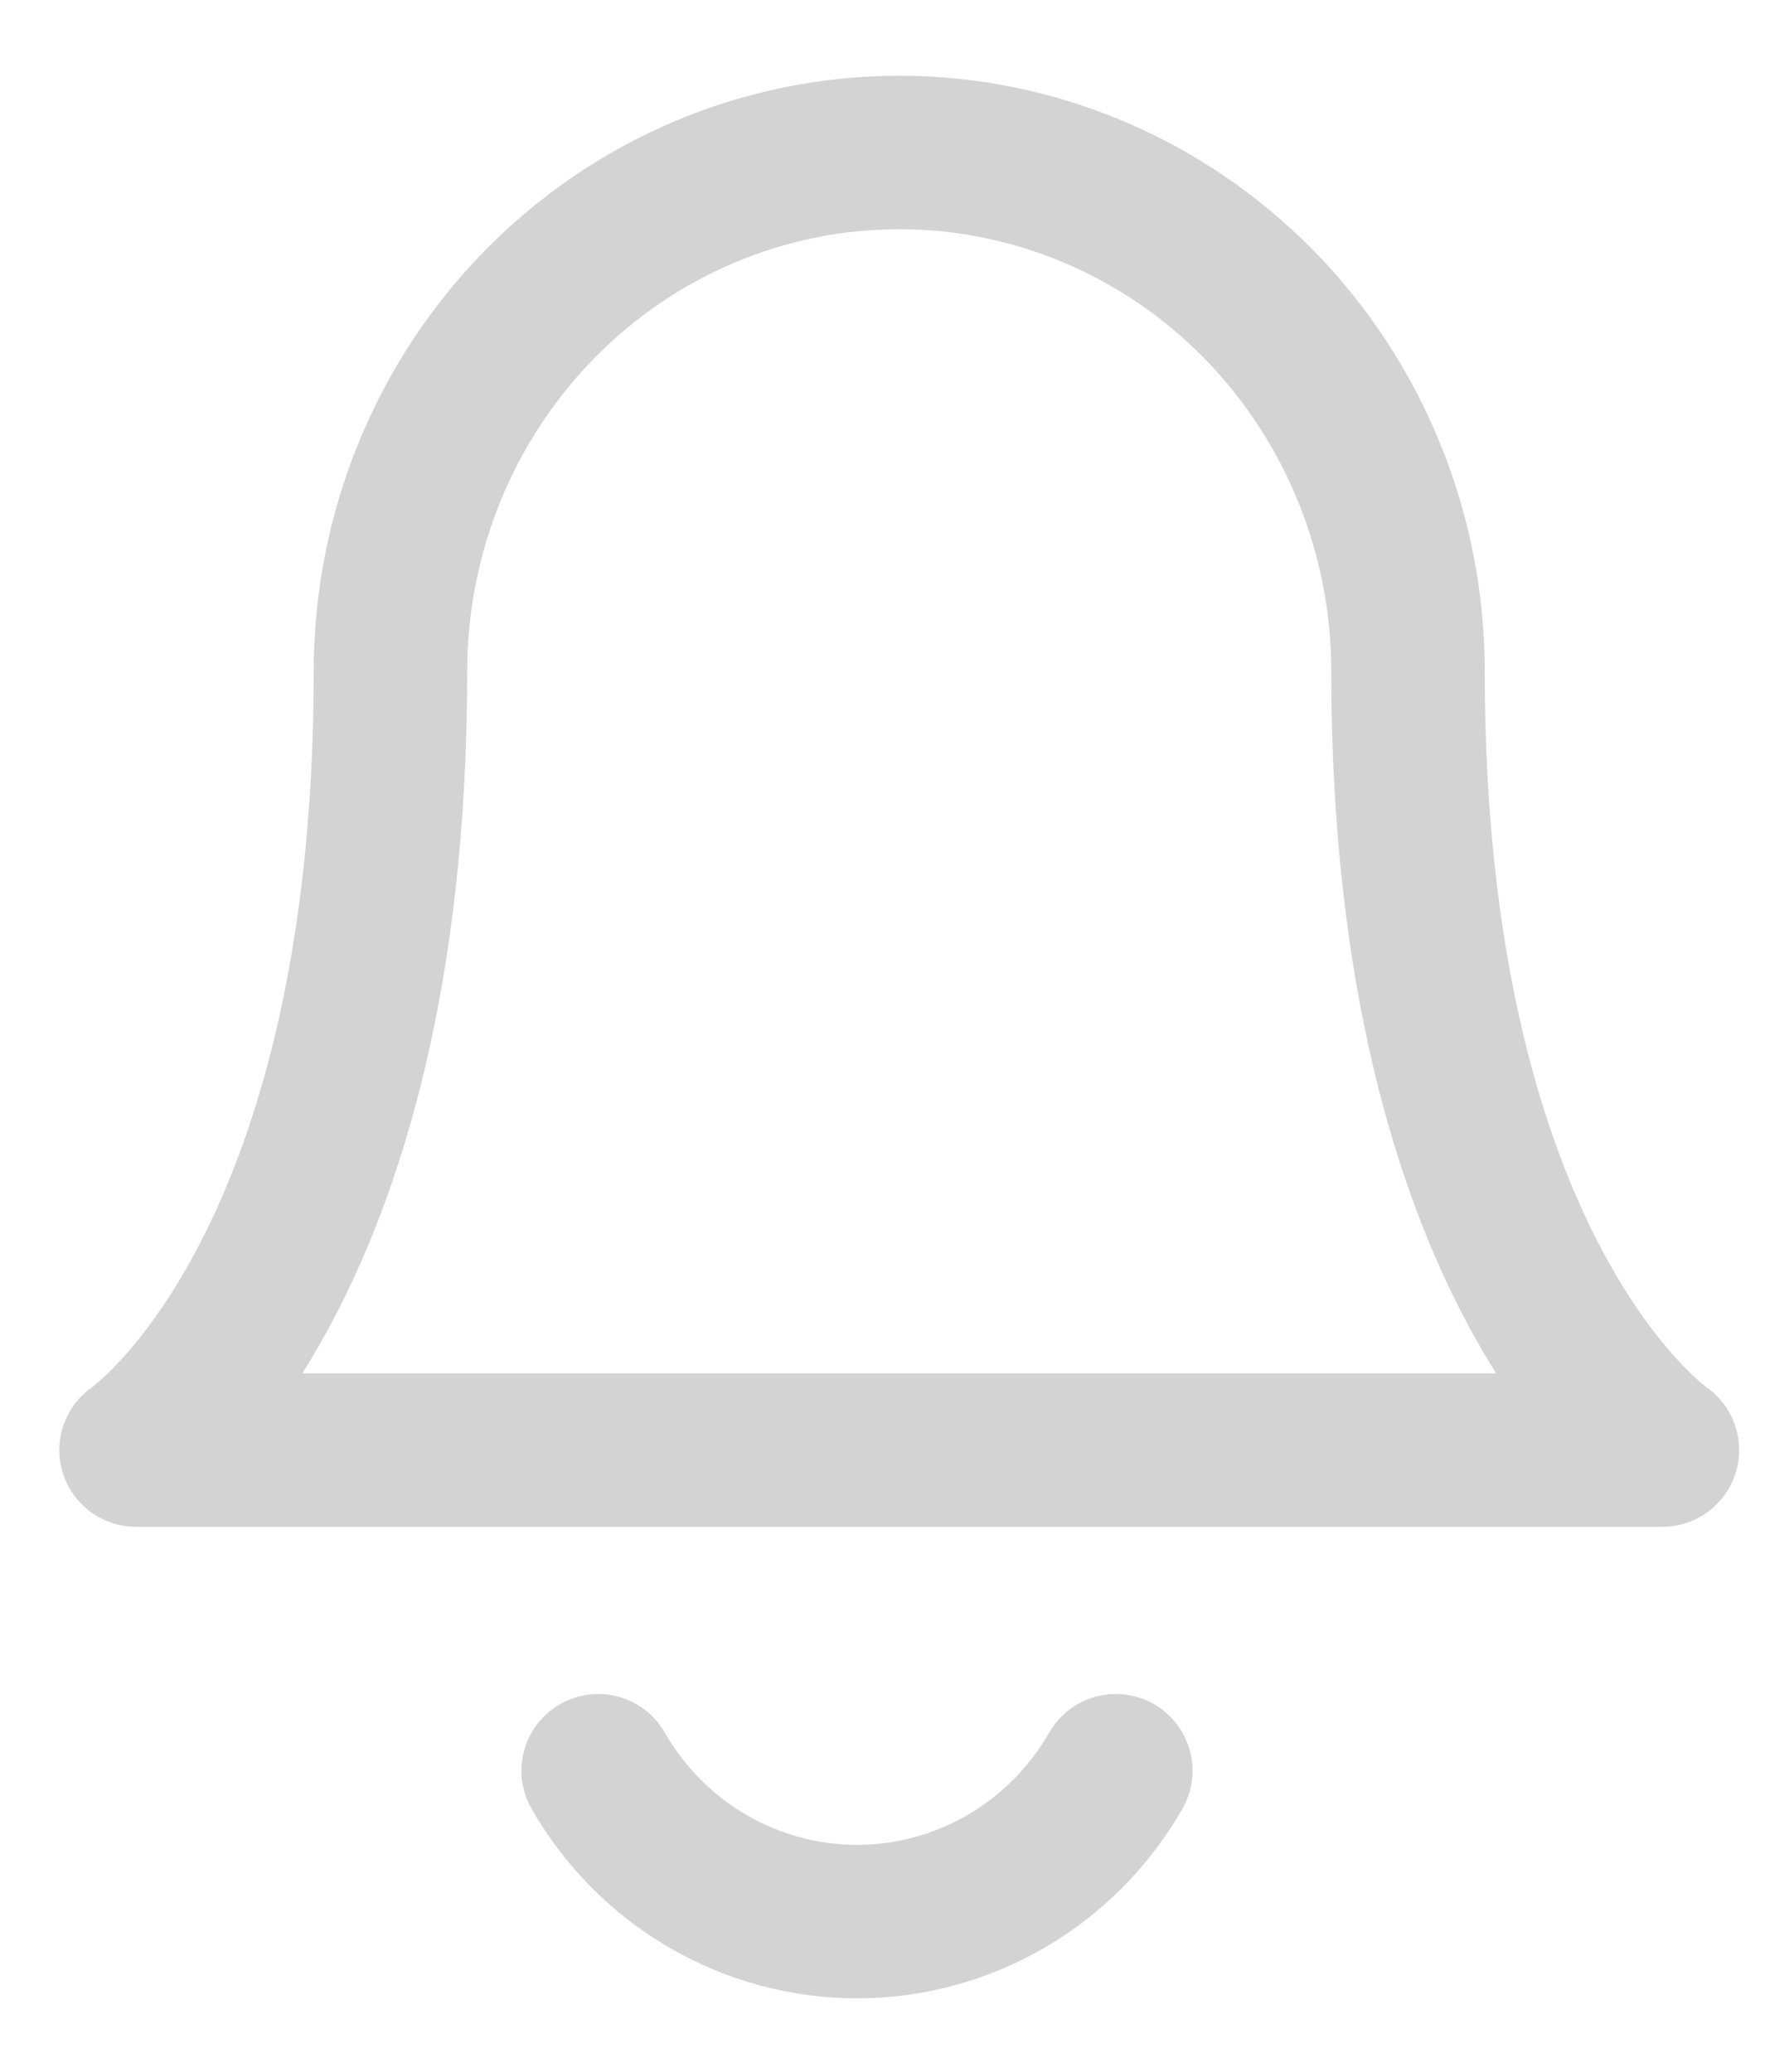 <svg width="23" height="27" viewBox="0 0 23 27" fill="none" xmlns="http://www.w3.org/2000/svg">
<path d="M18.348 8.751C18.348 6.957 17.649 5.237 16.406 3.968C15.162 2.7 13.476 1.987 11.718 1.987C9.959 1.987 8.273 2.7 7.03 3.968C5.786 5.237 5.088 6.957 5.088 8.751C5.088 16.642 1.773 18.897 1.773 18.897H21.663C21.663 18.897 18.348 16.642 18.348 8.751Z" stroke="#D3D3D3" stroke-width="2" stroke-linecap="round" stroke-linejoin="round"/>
<path d="M14.54 23.076C14.197 23.674 13.706 24.17 13.114 24.515C12.522 24.86 11.851 25.042 11.168 25.042C10.485 25.042 9.814 24.86 9.222 24.515C8.63 24.17 8.138 23.674 7.795 23.076" stroke="#D3D3D3" stroke-width="2" stroke-linecap="round" stroke-linejoin="round"/>
</svg>
